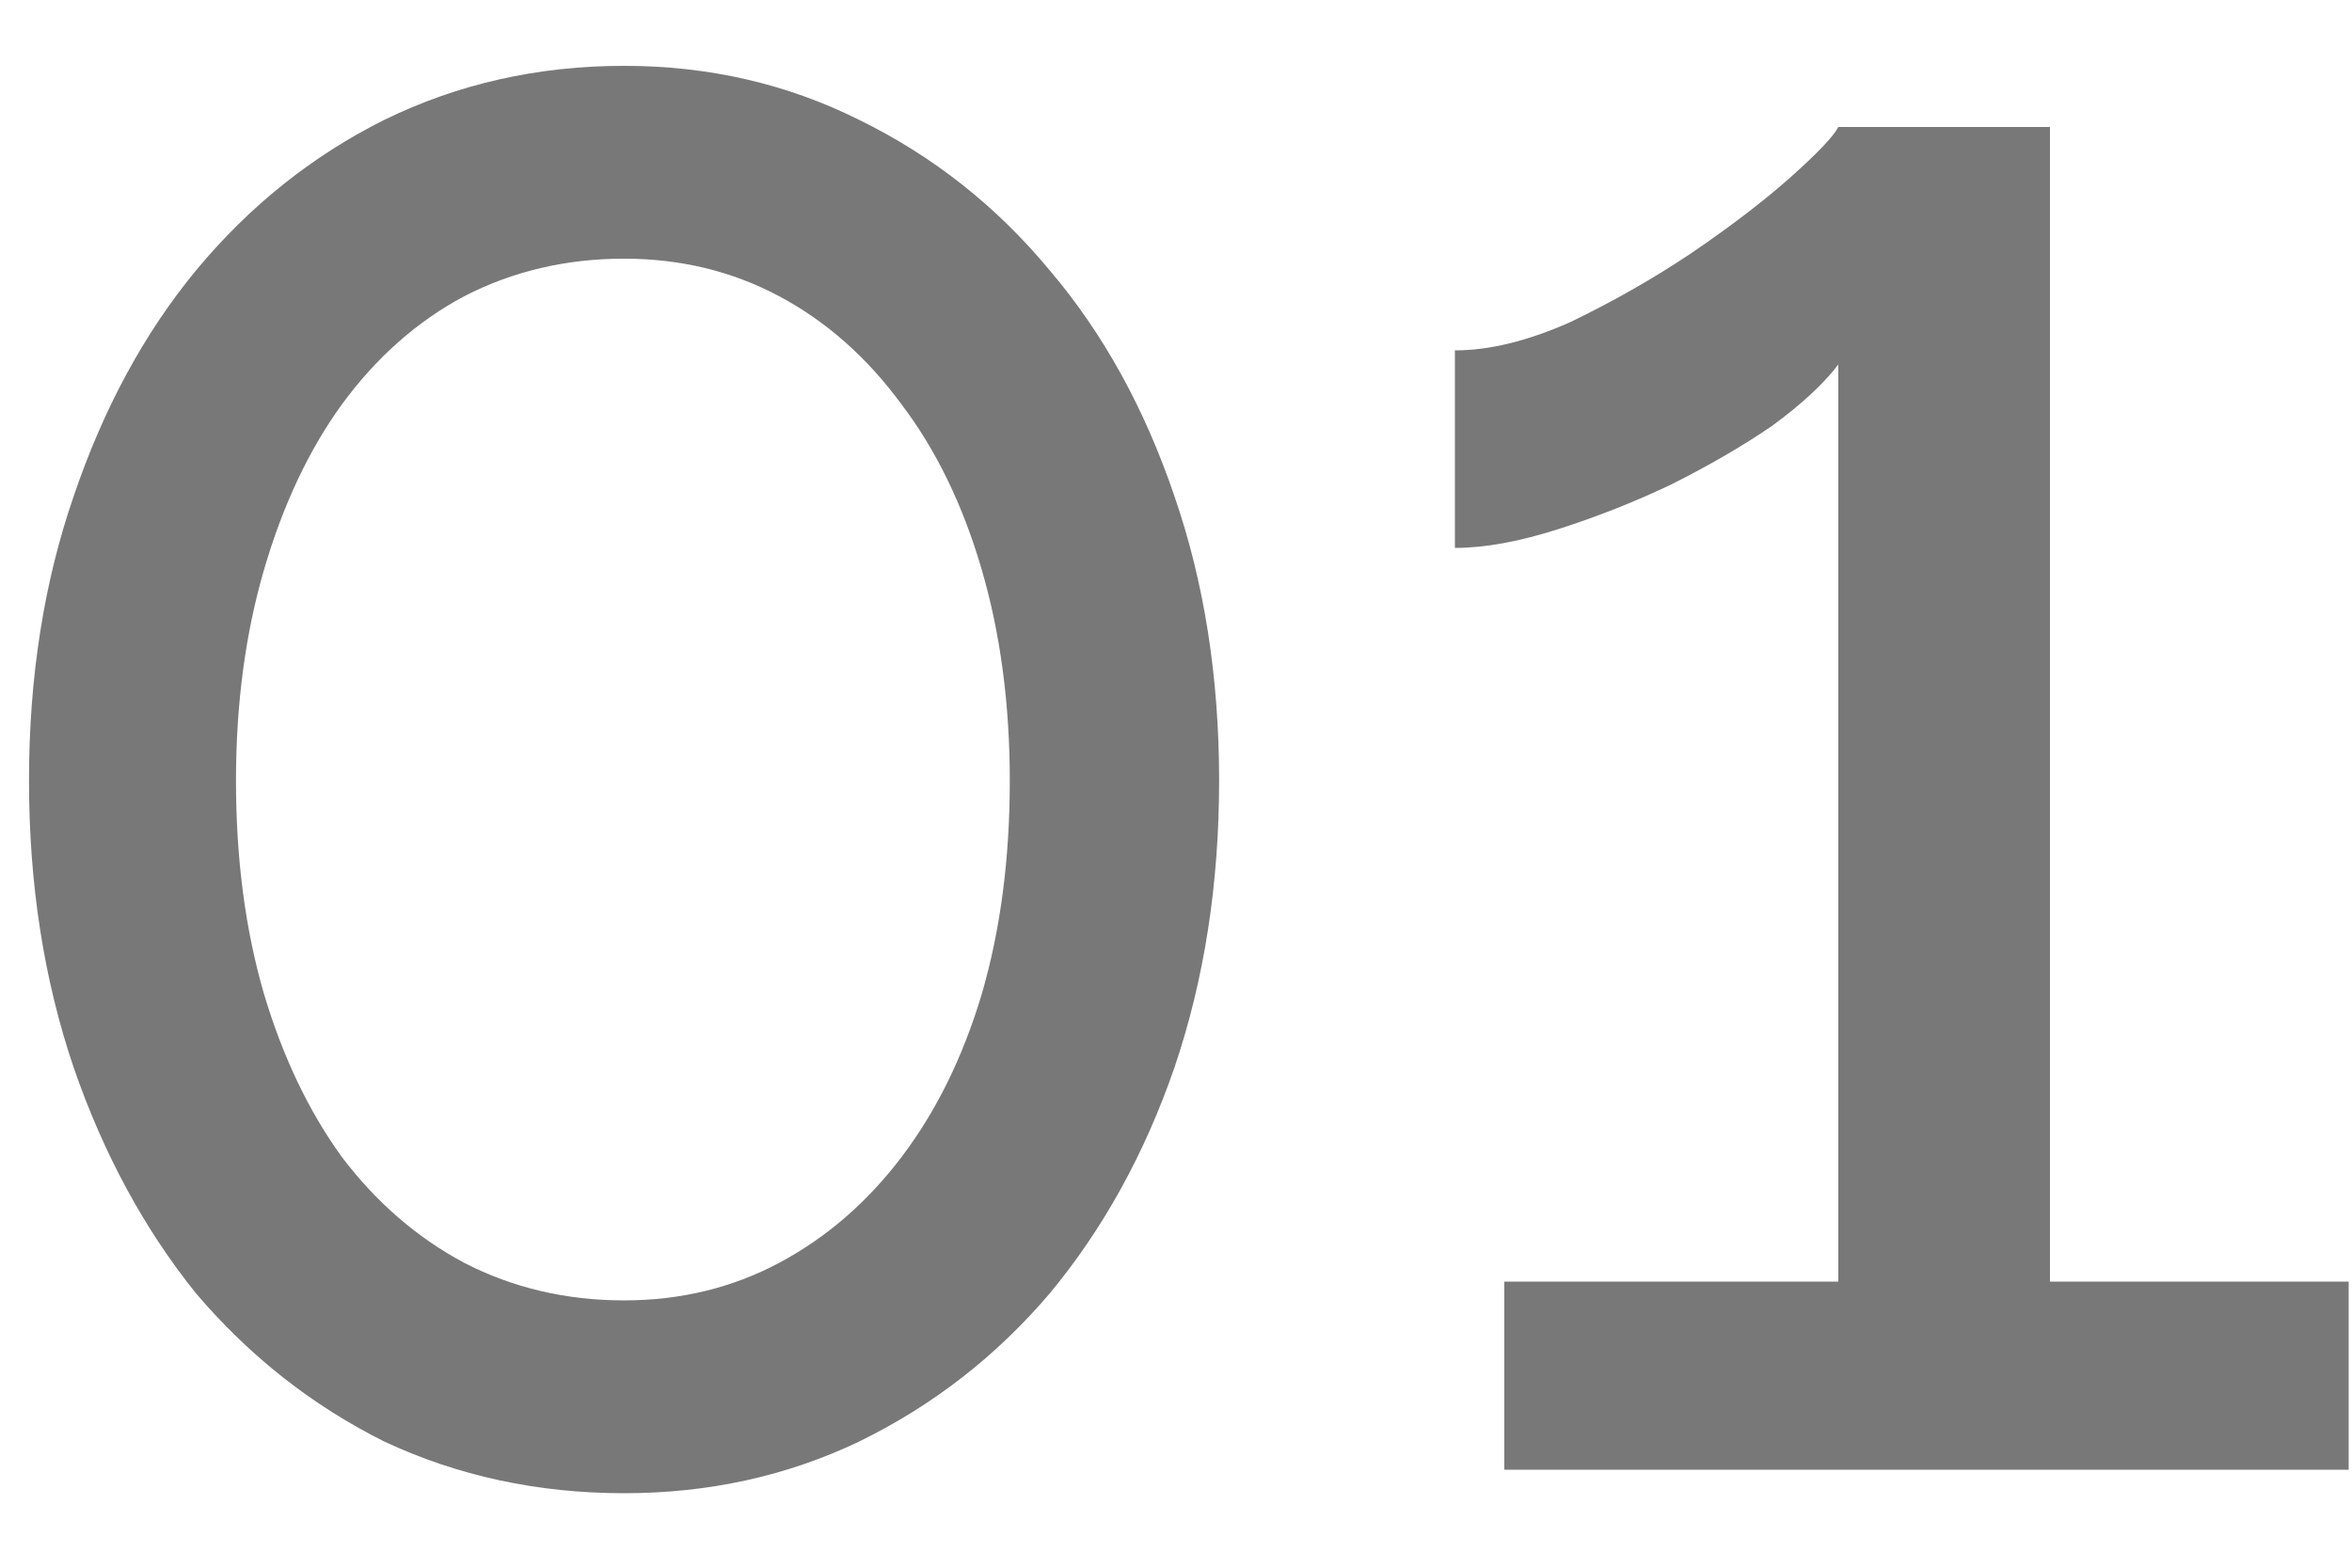 <svg width="24" height="16" viewBox="0 0 24 16" fill="none" xmlns="http://www.w3.org/2000/svg">
<path d="M12.44 7.968C12.44 9.024 12.288 10 11.984 10.896C11.68 11.776 11.256 12.544 10.712 13.2C10.168 13.84 9.52 14.344 8.768 14.712C8.032 15.064 7.232 15.24 6.368 15.24C5.488 15.24 4.672 15.064 3.92 14.712C3.184 14.344 2.544 13.84 2 13.2C1.472 12.544 1.056 11.776 0.752 10.896C0.448 10 0.296 9.024 0.296 7.968C0.296 6.912 0.448 5.944 0.752 5.064C1.056 4.168 1.472 3.4 2 2.76C2.544 2.104 3.184 1.592 3.92 1.224C4.672 0.856 5.488 0.672 6.368 0.672C7.232 0.672 8.032 0.856 8.768 1.224C9.52 1.592 10.168 2.104 10.712 2.76C11.256 3.4 11.68 4.168 11.984 5.064C12.288 5.944 12.44 6.912 12.44 7.968ZM10.304 7.968C10.304 7.184 10.208 6.464 10.016 5.808C9.824 5.152 9.552 4.592 9.2 4.128C8.848 3.648 8.432 3.28 7.952 3.024C7.472 2.768 6.944 2.64 6.368 2.64C5.776 2.64 5.232 2.768 4.736 3.024C4.256 3.28 3.84 3.648 3.488 4.128C3.152 4.592 2.888 5.152 2.696 5.808C2.504 6.464 2.408 7.184 2.408 7.968C2.408 8.768 2.504 9.496 2.696 10.152C2.888 10.792 3.152 11.344 3.488 11.808C3.84 12.272 4.256 12.632 4.736 12.888C5.232 13.144 5.776 13.272 6.368 13.272C6.944 13.272 7.472 13.144 7.952 12.888C8.432 12.632 8.848 12.272 9.2 11.808C9.552 11.344 9.824 10.792 10.016 10.152C10.208 9.496 10.304 8.768 10.304 7.968ZM23.966 13.08V15H15.35V13.08H18.758V3.72C18.614 3.912 18.39 4.12 18.086 4.344C17.782 4.552 17.438 4.752 17.054 4.944C16.686 5.12 16.302 5.272 15.902 5.4C15.502 5.528 15.15 5.592 14.846 5.592V3.576C15.198 3.576 15.59 3.48 16.022 3.288C16.454 3.08 16.862 2.848 17.246 2.592C17.646 2.32 17.982 2.064 18.254 1.824C18.542 1.568 18.71 1.392 18.758 1.296H20.918V13.08H23.966Z" fill="#787878"/>
</svg>

